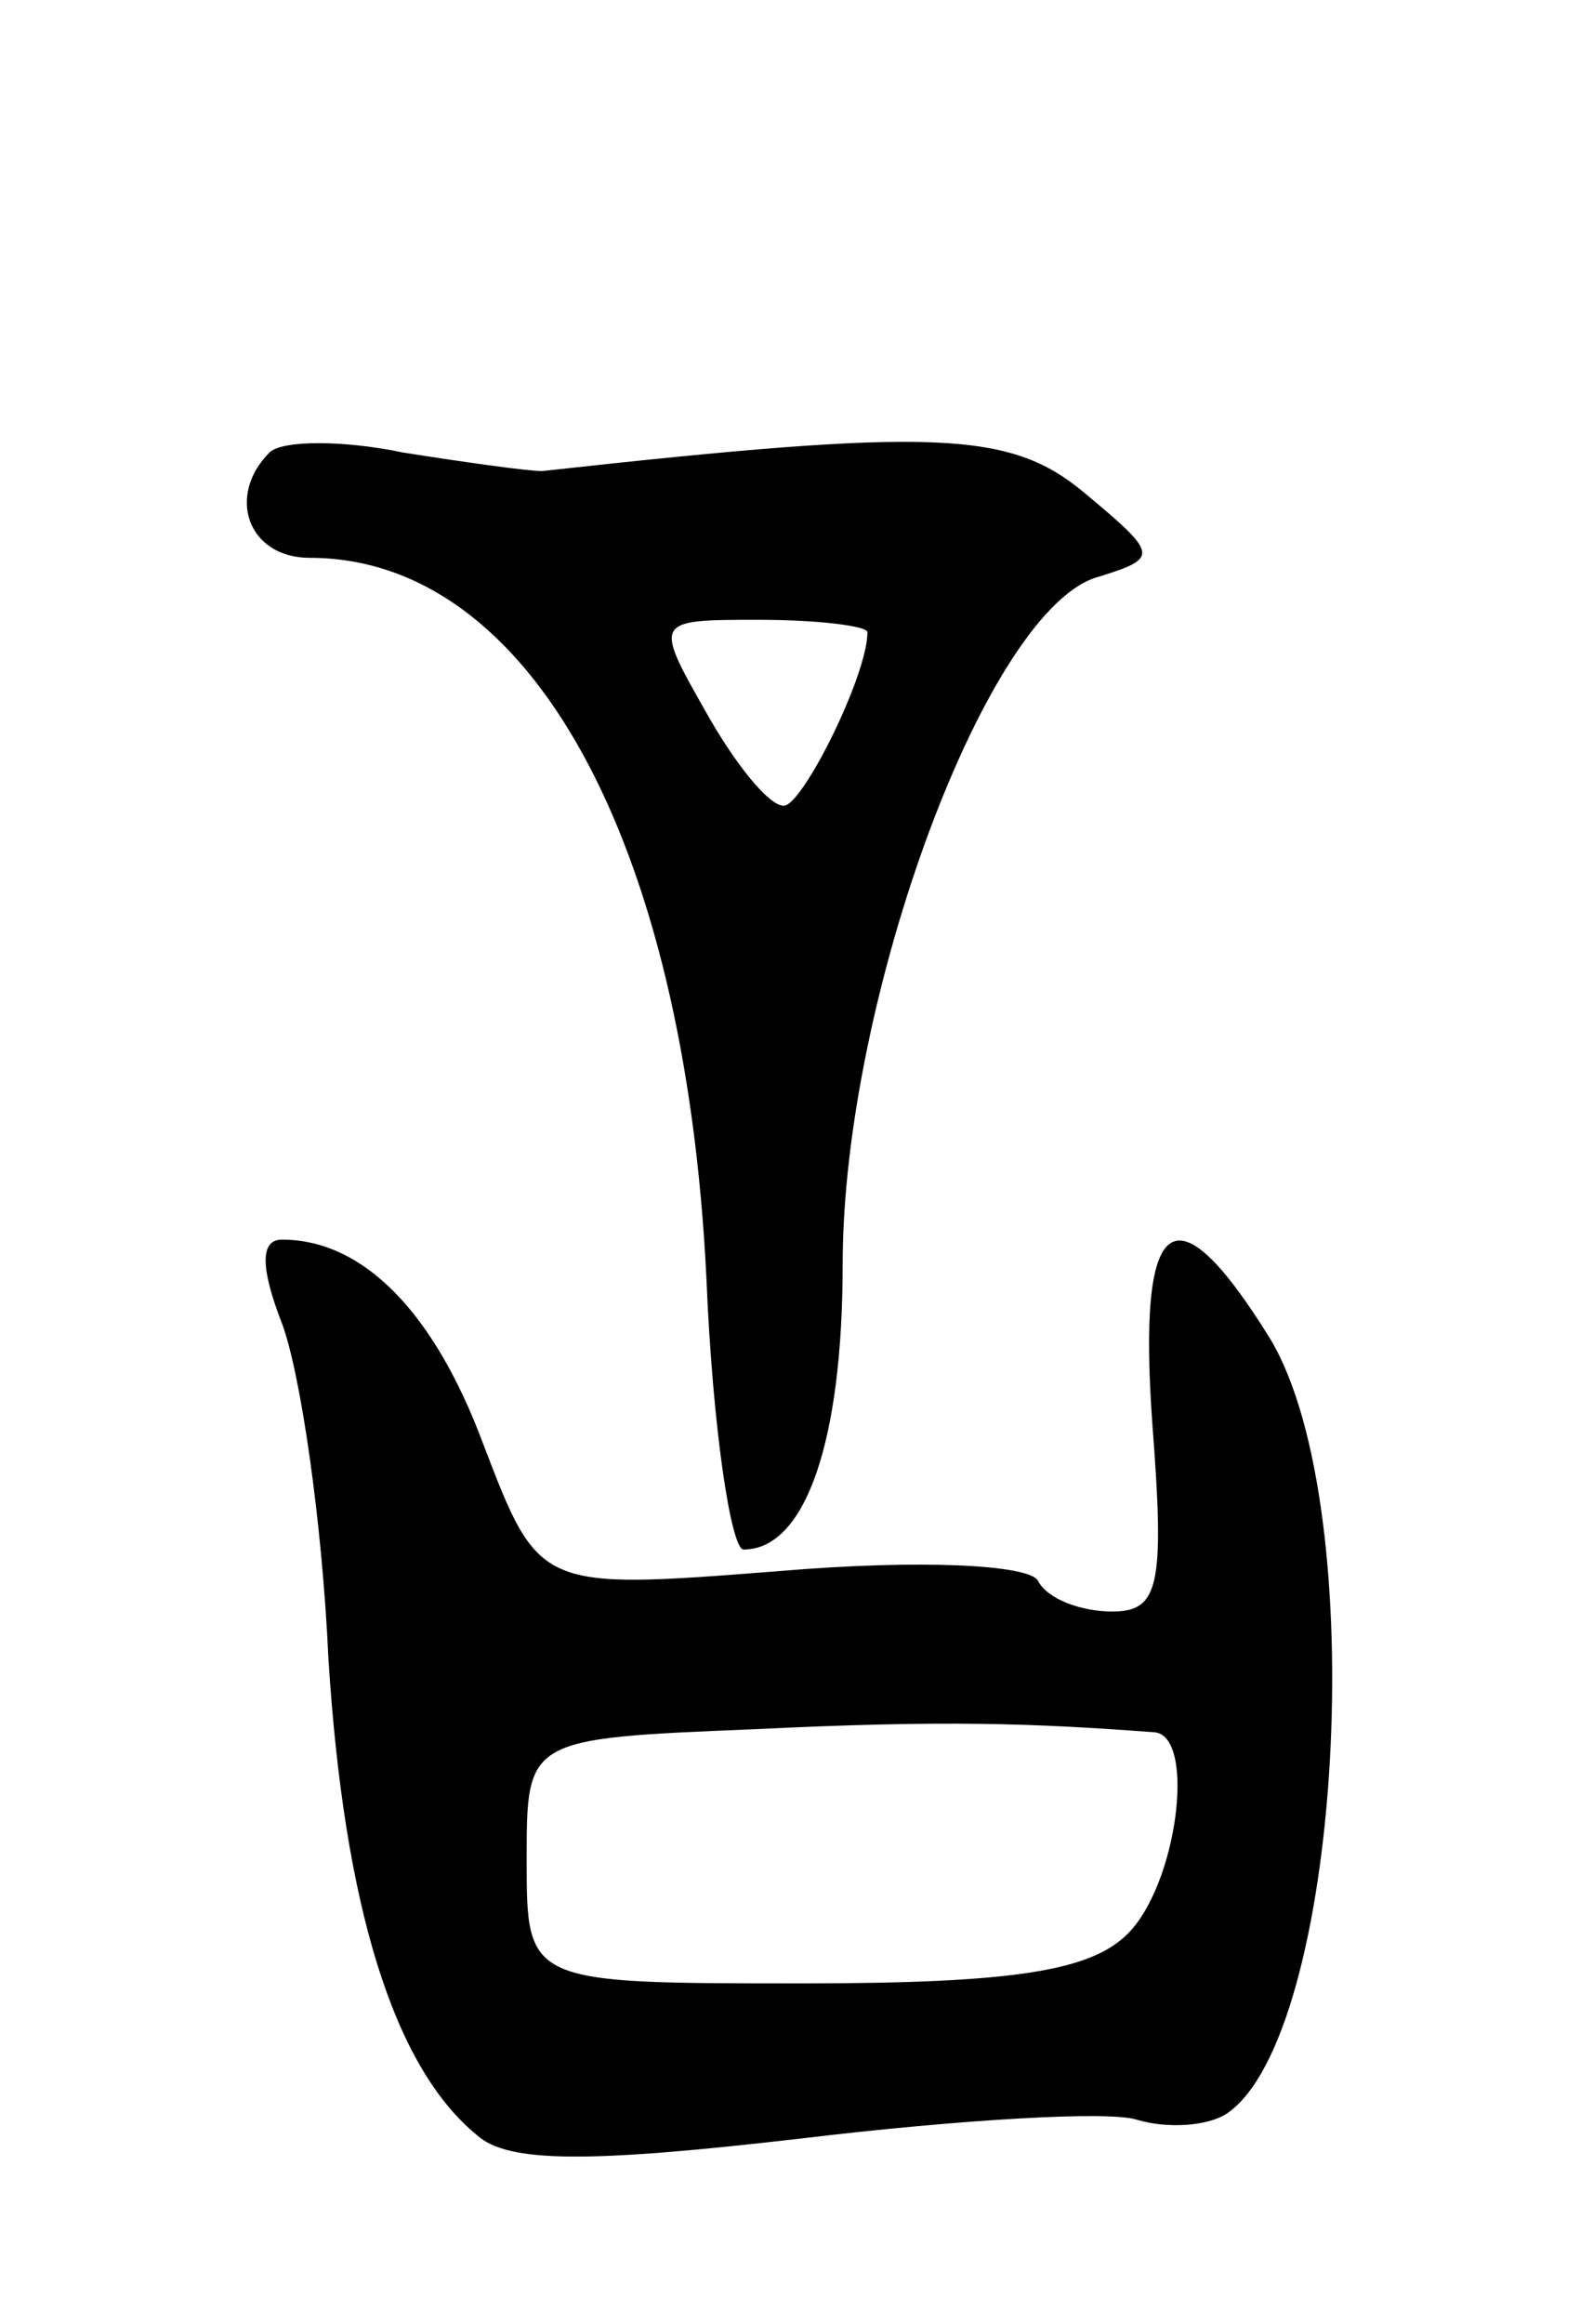<svg version="1.0" xmlns="http://www.w3.org/2000/svg"
 width="51pt" height="75pt" viewBox="0 0 51 75"
 preserveAspectRatio="xMidYMid meet">
<g transform="translate(0,75) scale(0.1,-0.1)"
fill="#000000" stroke="none">
<path d="M87 604 c-14 -14 -7 -34 13 -34 71 0 121 -91 128 -232 2 -49 8 -88
12 -88 20 0 32 35 32 92 0 86 47 213 83 222 19 6 19 7 -5 27 -24 20 -48 21
-175 7 -5 0 -26 3 -45 6 -19 4 -39 4 -43 0z m193 -58 c0 -14 -21 -56 -27 -56
-5 0 -16 14 -25 30 -17 30 -17 30 17 30 19 0 35 -2 35 -4z"/>
<path d="M91 323 c6 -16 13 -64 15 -108 5 -80 21 -132 48 -154 10 -9 36 -9
105 -1 50 6 99 9 108 6 10 -3 23 -2 29 2 37 25 47 195 14 250 -31 50 -43 41
-38 -28 4 -52 2 -60 -13 -60 -10 0 -21 4 -24 10 -3 5 -37 7 -84 3 -77 -6 -77
-6 -95 41 -16 43 -39 66 -65 66 -7 0 -7 -9 0 -27z m282 -132 c13 -2 7 -49 -9
-65 -12 -12 -37 -16 -105 -16 -89 0 -89 0 -89 40 0 39 0 39 73 42 62 3 90 2
130 -1z"/>
</g>
</svg>
